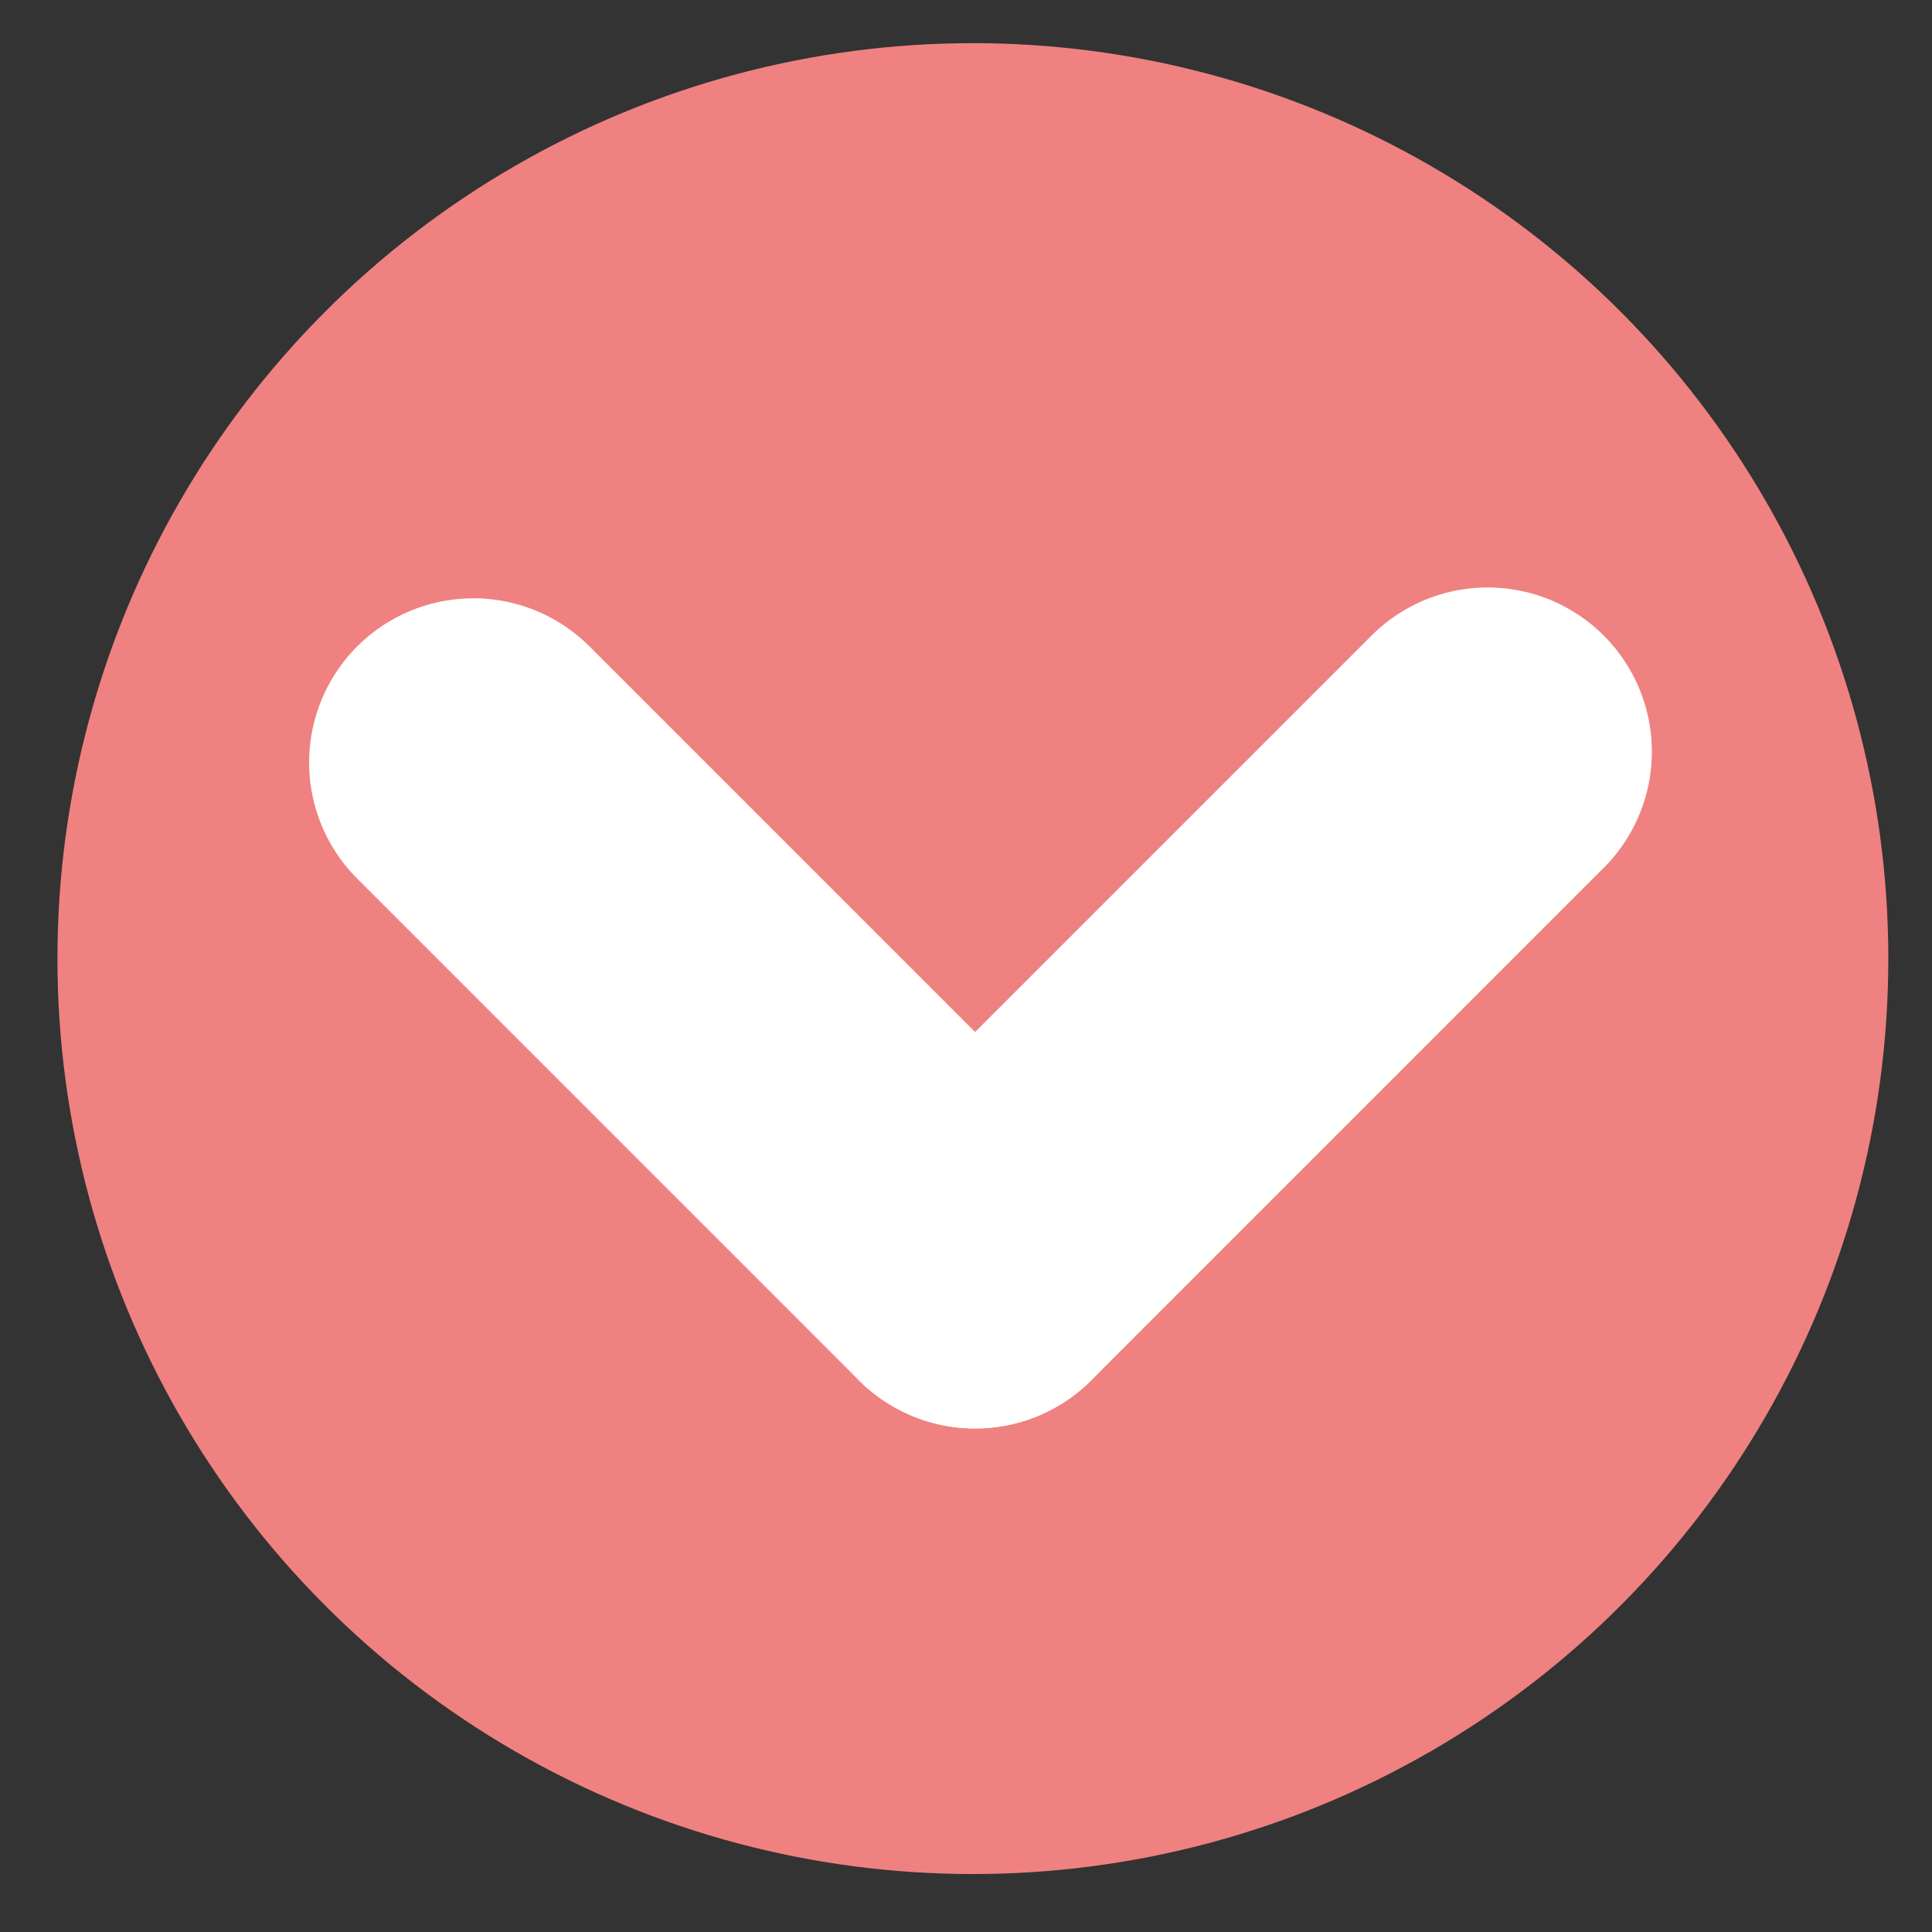 <svg version="1.1" xmlns="http://www.w3.org/2000/svg" xmlns:xlink="http://www.w3.org/1999/xlink" x="0px"
	 y="0px" width="100px" height="100px" viewBox="0 0 100 100" enable-background="new 0 0 100 100" xml:space="preserve">
<rect x="0" y="0" width="100" height="100" fill="#333333" stroke="none"/>
<circle fill="#F08181" cx="50.356" cy="49.617" r="47.383"/>
<line fill="#FFFFFF" stroke="#FFFFFF" stroke-width="17" stroke-linecap="round" stroke-miterlimit="10" x1="24.5" y1="39.467" x2="50.47" y2="65.438"/>
<line fill="#FFFFFF" stroke="#FFFFFF" stroke-width="17" stroke-linecap="round" stroke-miterlimit="10" x1="50.47" y1="65.438" x2="77" y2="38.907"/>
</svg>